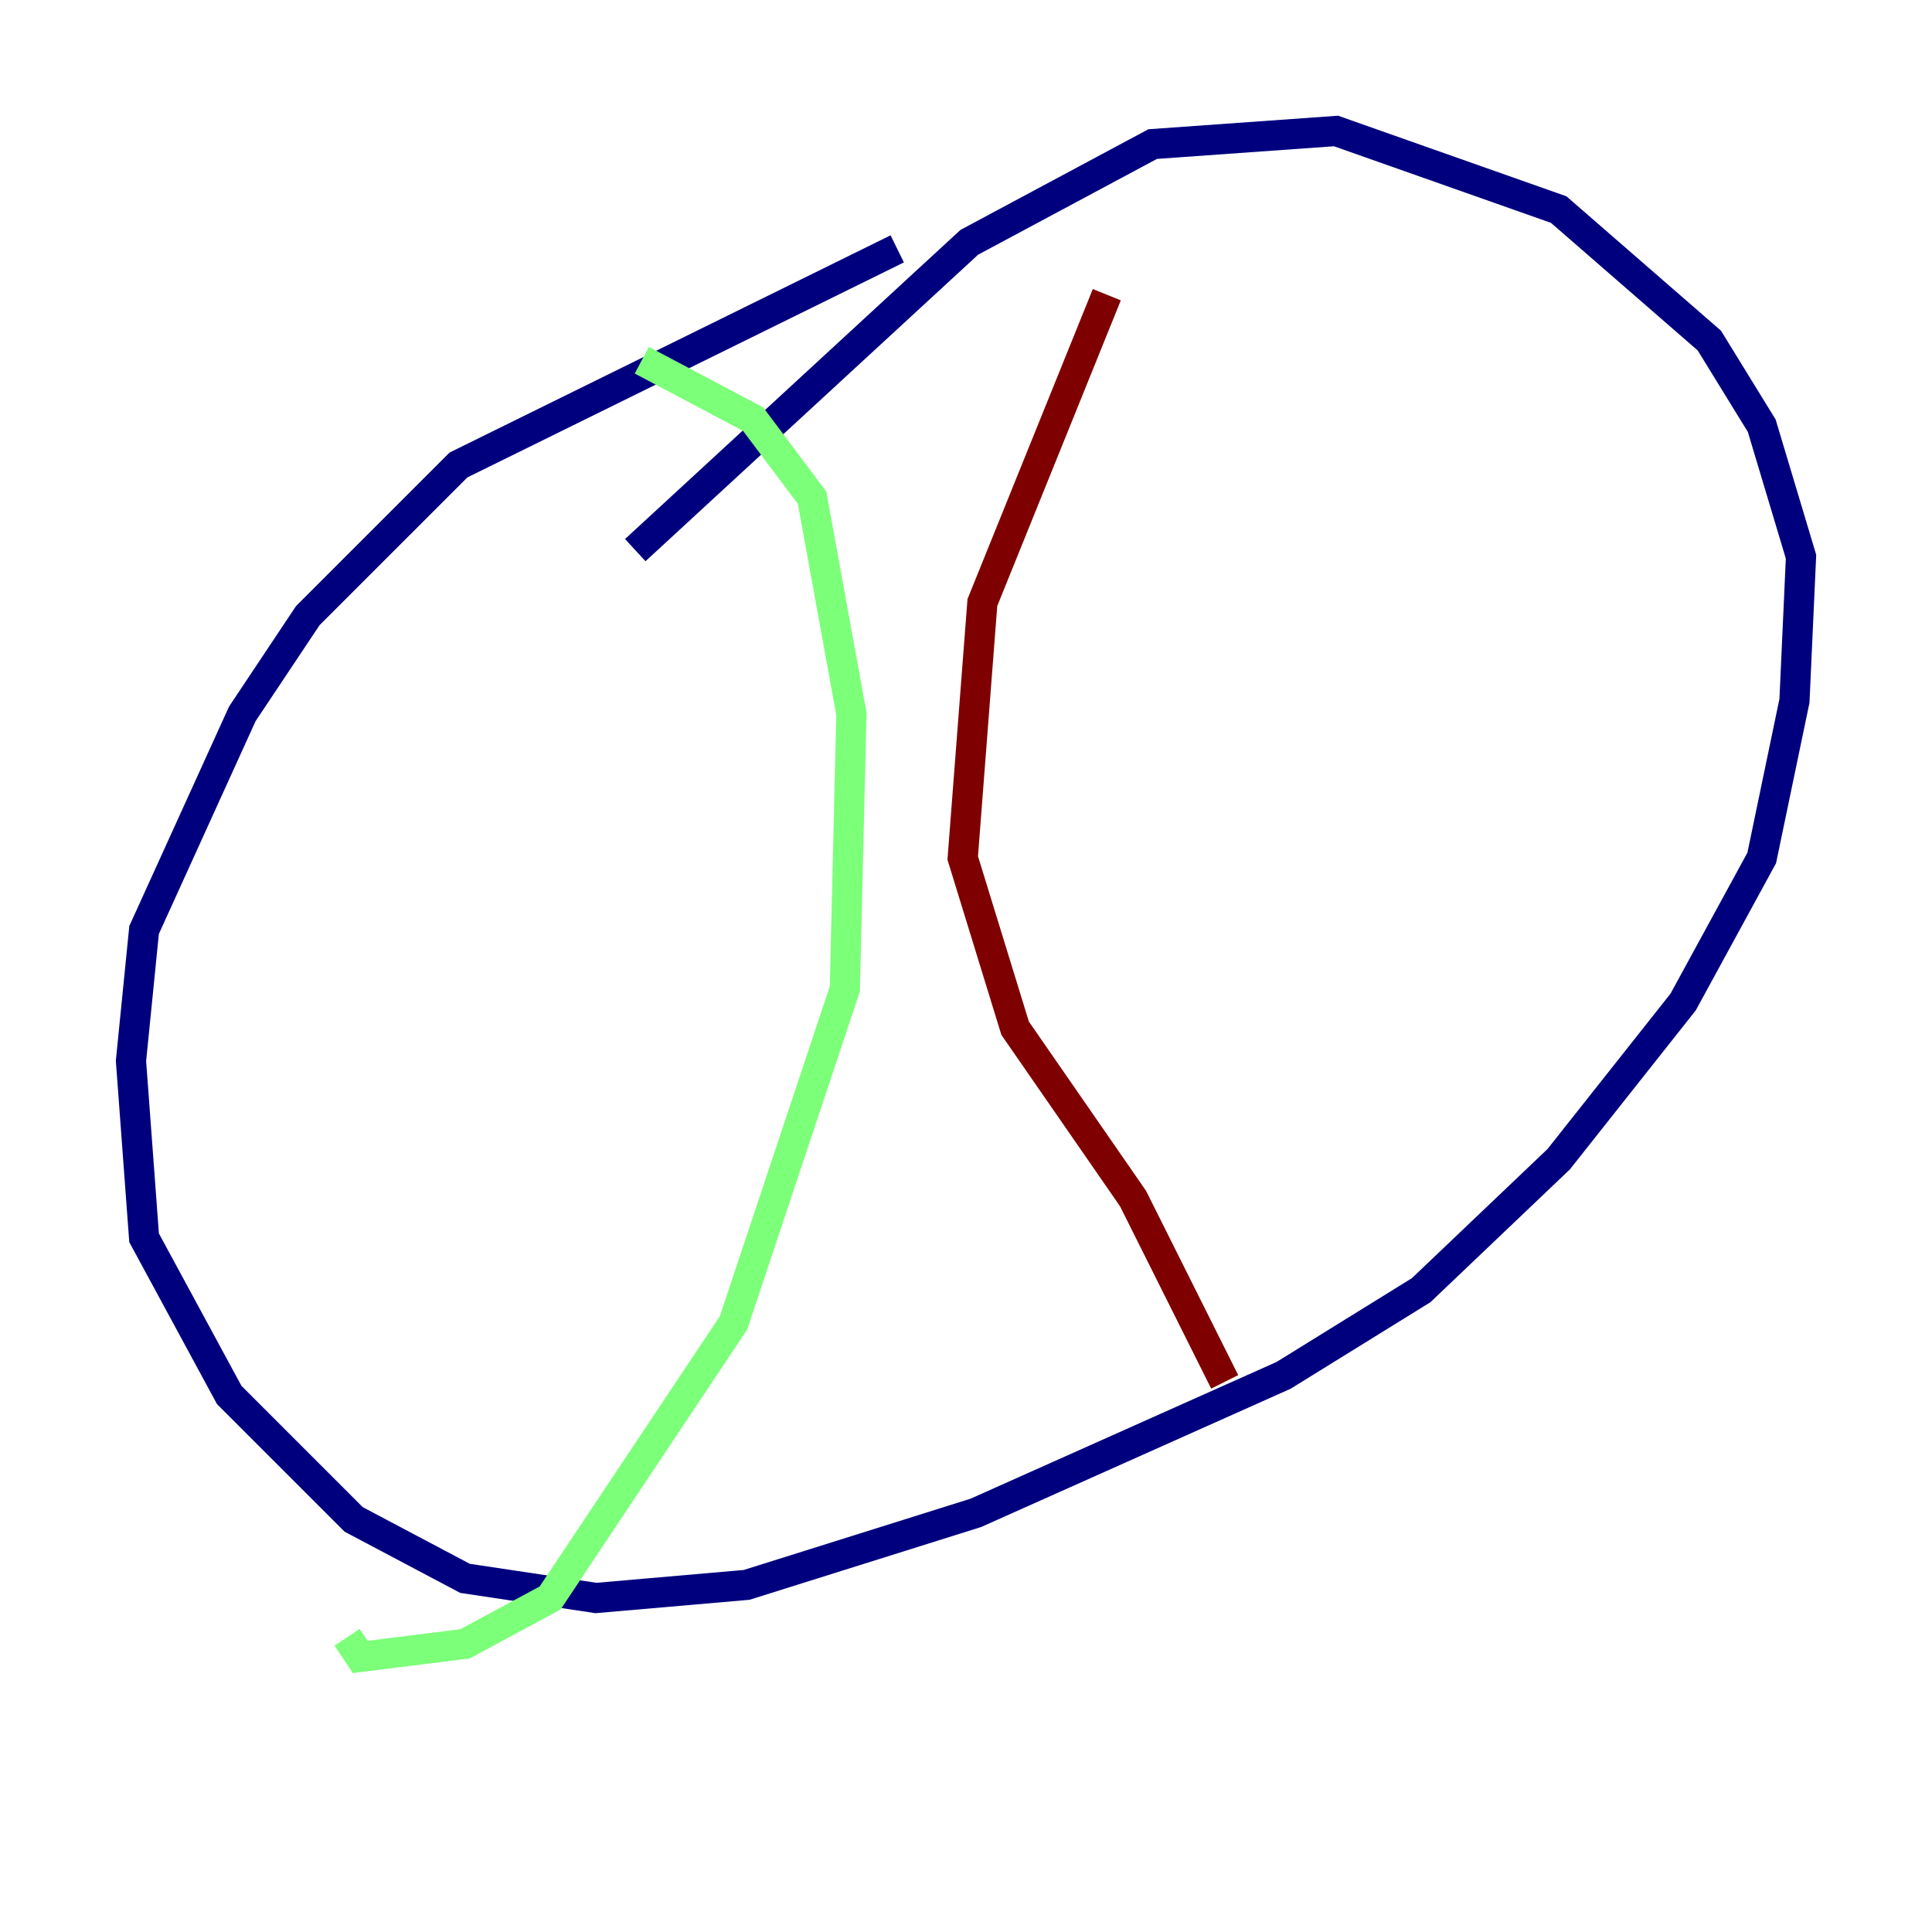 <?xml version="1.0" encoding="utf-8" ?>
<svg baseProfile="tiny" height="128" version="1.2" viewBox="0,0,128,128" width="128" xmlns="http://www.w3.org/2000/svg" xmlns:ev="http://www.w3.org/2001/xml-events" xmlns:xlink="http://www.w3.org/1999/xlink"><defs /><polyline fill="none" points="59.444,16.488 30.373,30.807 20.393,40.786 16.054,47.295 9.546,61.614 8.678,70.291 9.546,82.007 15.186,92.42 23.43,100.664 30.807,104.57 39.485,105.871 49.464,105.003 64.651,100.231 85.044,91.119 94.156,85.478 103.268,76.8 111.512,66.386 116.719,56.841 118.888,46.427 119.322,36.881 116.719,28.203 113.248,22.563 103.268,13.885 88.515,8.678 76.366,9.546 64.217,16.054 42.088,36.447" stroke="#00007f" stroke-width="2" /><polyline fill="none" points="42.522,23.864 49.898,27.77 53.803,32.976 56.407,47.295 55.973,65.519 48.597,87.647 36.447,105.871 30.807,108.909 23.864,109.776 22.997,108.475" stroke="#7cff79" stroke-width="2" /><polyline fill="none" points="73.329,19.525 65.085,39.919 63.783,56.841 67.254,68.122 75.064,79.403 81.139,91.552" stroke="#7f0000" stroke-width="2" /></svg>